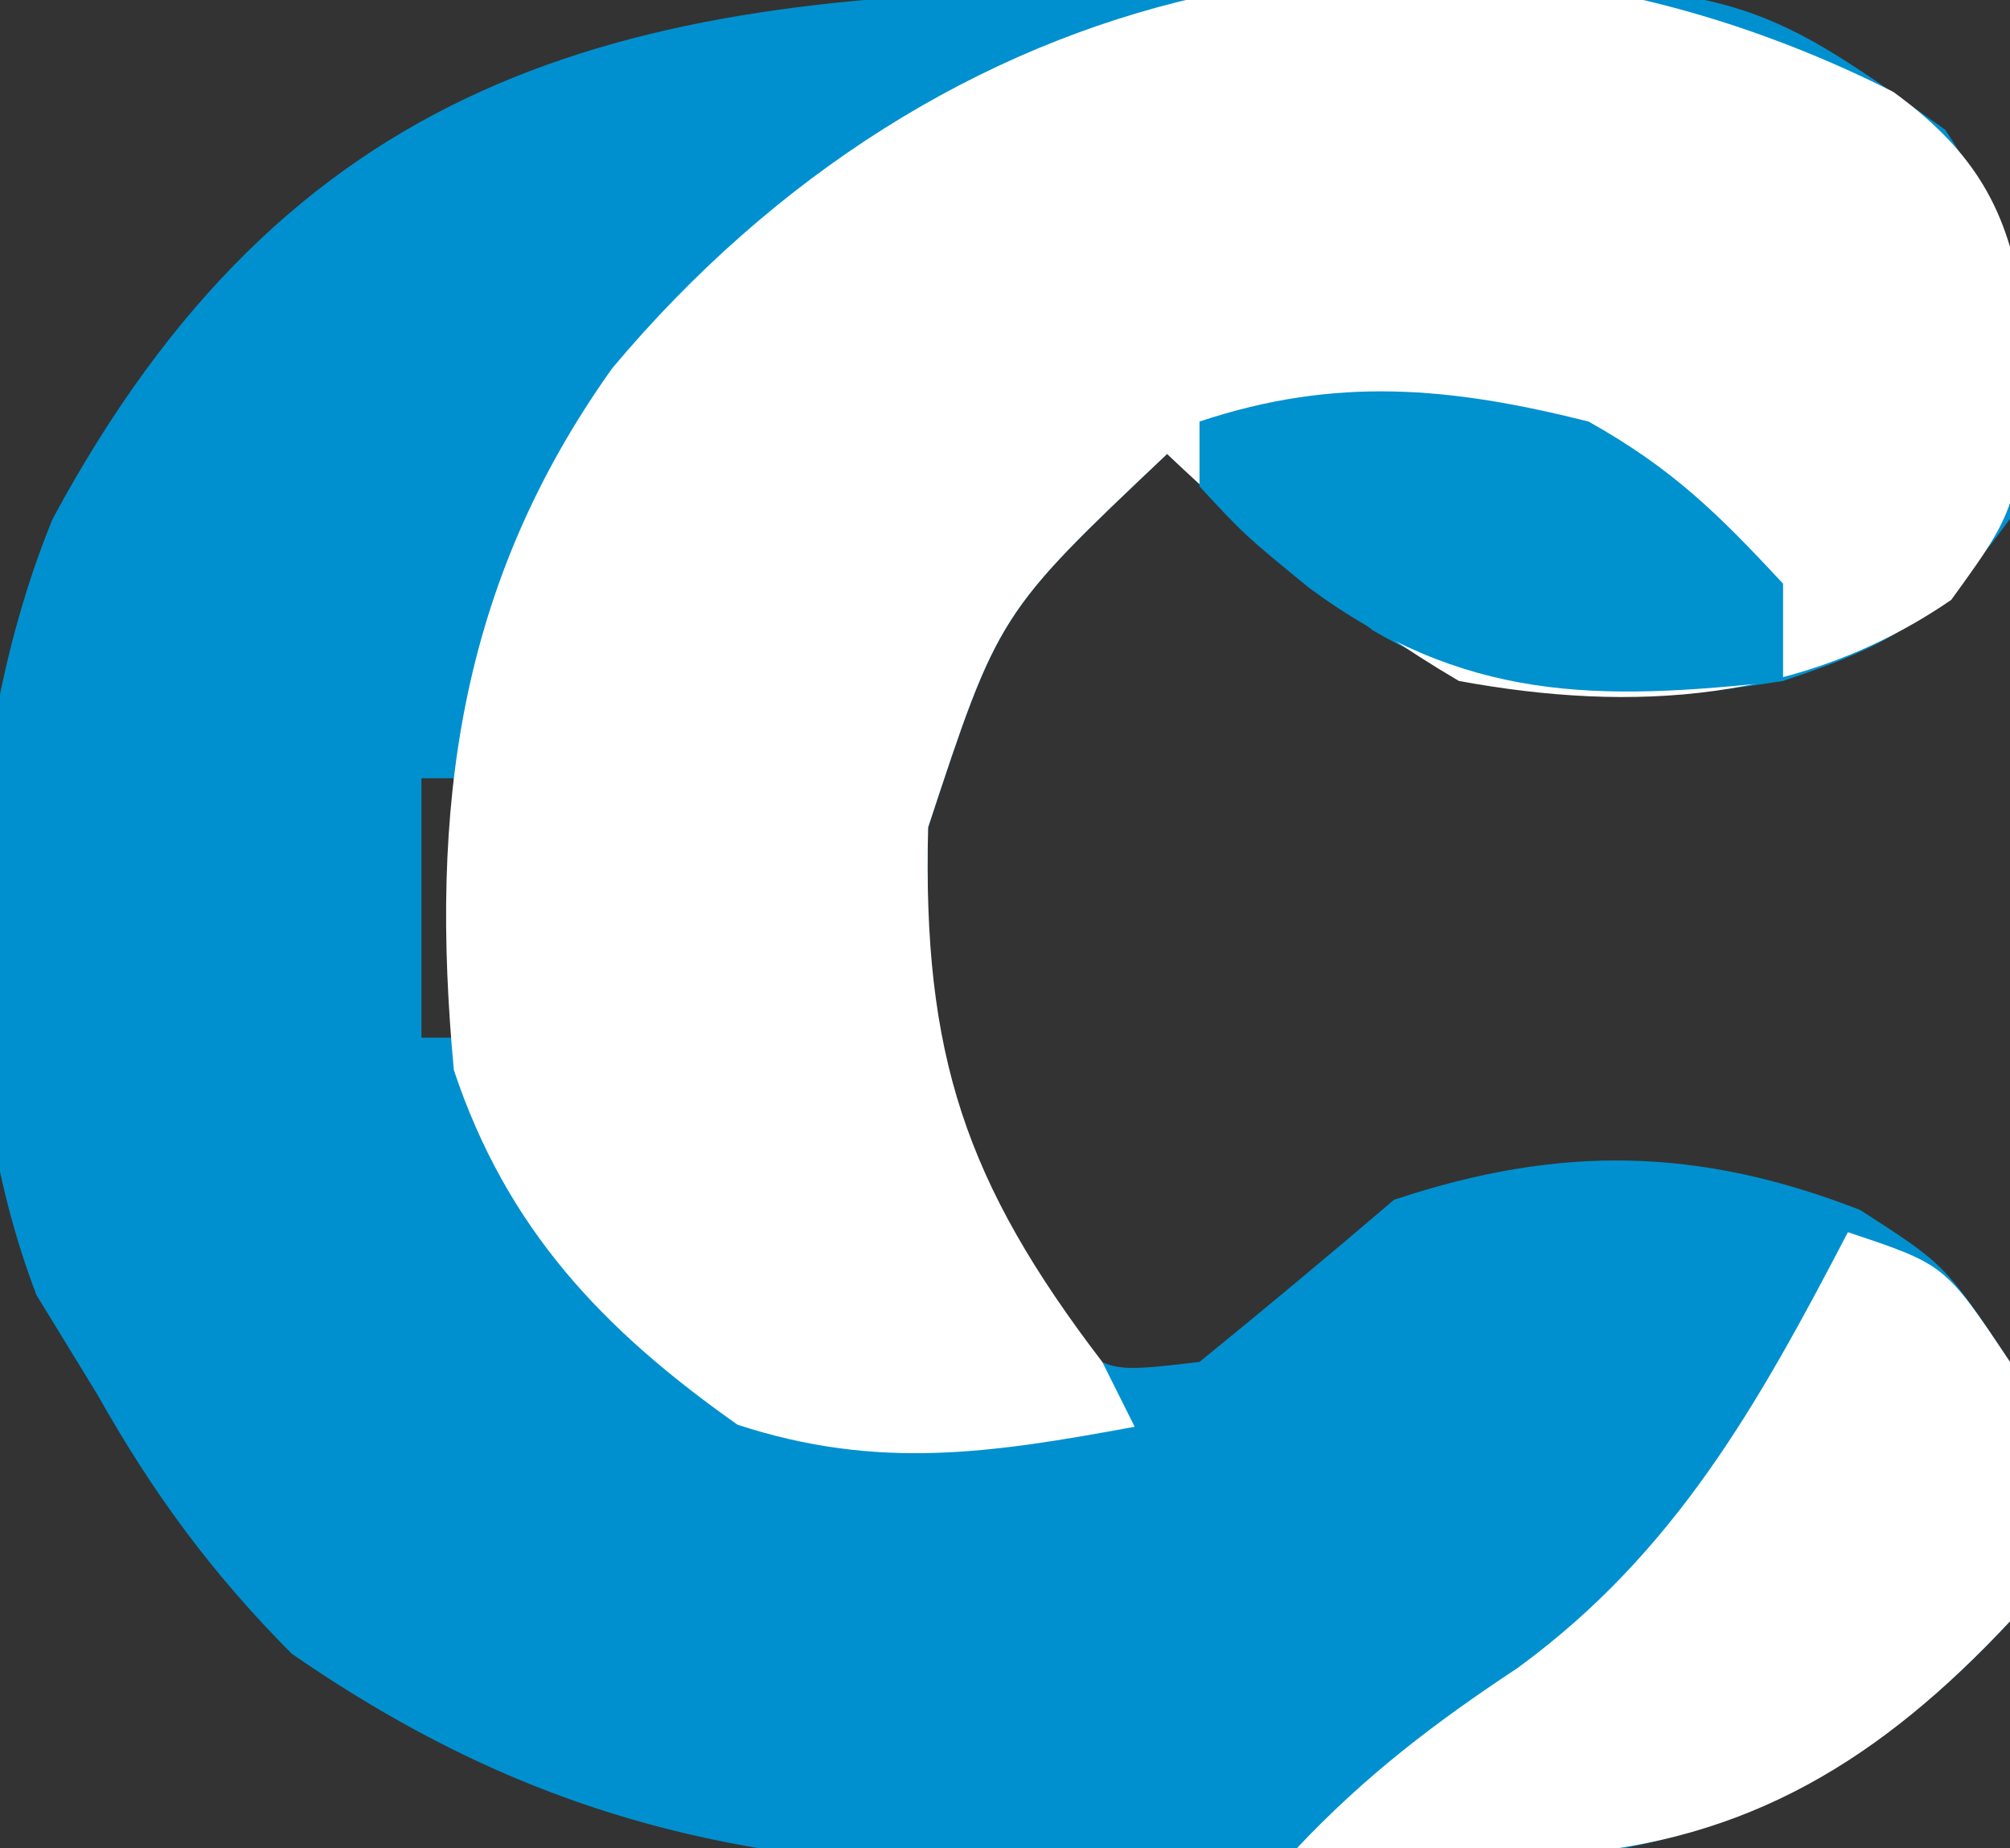 <?xml version="1.0" encoding="UTF-8"?>
<svg version="1.1" xmlns="http://www.w3.org/2000/svg" width="62" height="57">
<rect width="100%" height="100%" fill="#333333" stroke="none"/>
<path d="M0 0 C1.373 -0.011 2.746 -0.032 4.119 -0.062 C19.86 -0.402 19.86 -0.402 26.451 4.295 C29.122 8.302 29.158 11.585 28.451 16.295 C26.252 19.327 25.001 20.112 21.451 21.295 C16.764 22.04 12.968 22.188 8.794 19.733 C6.587 18 4.488 16.224 2.451 14.295 C-2.747 19.214 -2.747 19.214 -4.92 25.811 C-5.068 31.905 -4.336 35.837 -0.936 40.932 C0.483 42.646 0.483 42.646 3.451 42.295 C5.471 40.653 7.471 38.986 9.451 37.295 C14.579 35.586 18.863 35.678 23.826 37.608 C26.451 39.295 26.451 39.295 28.451 42.295 C29.106 47.376 29.106 47.376 28.451 50.295 C24.369 54.662 20.259 57.006 14.32 57.617 C11.185 57.693 8.051 57.757 4.915 57.776 C2.918 57.795 0.922 57.857 -1.075 57.92 C-10.145 57.993 -17.009 56.506 -24.549 51.295 C-27.022 48.807 -28.831 46.346 -30.549 43.295 C-31.168 42.285 -31.787 41.274 -32.424 40.233 C-35.171 33.078 -34.811 23.326 -31.924 16.295 C-24.658 2.805 -14.642 0.085 0 0 Z M-18.549 17.295 C-17.549 19.295 -17.549 19.295 -17.549 19.295 Z M-19.549 20.295 C-18.549 23.295 -18.549 23.295 -18.549 23.295 Z M-20.549 24.295 C-20.549 26.935 -20.549 29.575 -20.549 32.295 C-20.219 32.295 -19.889 32.295 -19.549 32.295 C-19.549 29.655 -19.549 27.015 -19.549 24.295 C-19.879 24.295 -20.209 24.295 -20.549 24.295 Z M-19.549 33.295 C-18.549 35.295 -18.549 35.295 -18.549 35.295 Z M21.451 40.295 C22.451 42.295 22.451 42.295 22.451 42.295 Z " fill="#0090CF" transform="translate(33.549,-0.295)"/>
<path d="M0 0 C2.336 1.704 3.485 3.434 3.938 6.289 C4.043 12.559 4.043 12.559 1.789 15.668 C-2.817 18.826 -8.008 19.159 -13.398 18.168 C-16.755 16.193 -19.576 13.841 -22.398 11.168 C-27.597 16.087 -27.597 16.087 -29.77 22.684 C-29.94 29.694 -28.628 33.634 -24.398 39.168 C-24.068 39.828 -23.738 40.488 -23.398 41.168 C-27.818 41.983 -31.317 42.522 -35.648 41.105 C-39.79 38.187 -42.763 35.074 -44.398 30.168 C-45.155 22.104 -44.272 15.195 -39.512 8.523 C-29.5 -3.411 -14.386 -7.248 0 0 Z " fill="#FFFFFF" transform="translate(58.398,2.832)"/>
<path d="M0 0 C3 1 3 1 5 4 C5.656 9.081 5.656 9.081 5 12 C1.041 16.235 -3.068 18.802 -8.895 19.195 C-9.857 19.172 -10.82 19.149 -11.812 19.125 C-13.276 19.098 -13.276 19.098 -14.77 19.07 C-15.506 19.047 -16.242 19.024 -17 19 C-14.896 16.766 -12.741 15.125 -10.188 13.438 C-5.309 9.875 -2.756 5.283 0 0 Z " fill="#FFFFFF" transform="translate(57,38)"/>
<path d="M0 0 C2.56 1.436 3.96 2.803 6 5 C6 5.99 6 6.98 6 8 C0.255 8.636 -3.85 8.651 -8.625 5.125 C-10.602 3.508 -10.602 3.508 -12 2 C-12 1.34 -12 0.68 -12 0 C-7.806 -1.398 -4.268 -1.074 0 0 Z " fill="#0091CF" transform="translate(49,13)"/>
</svg>
